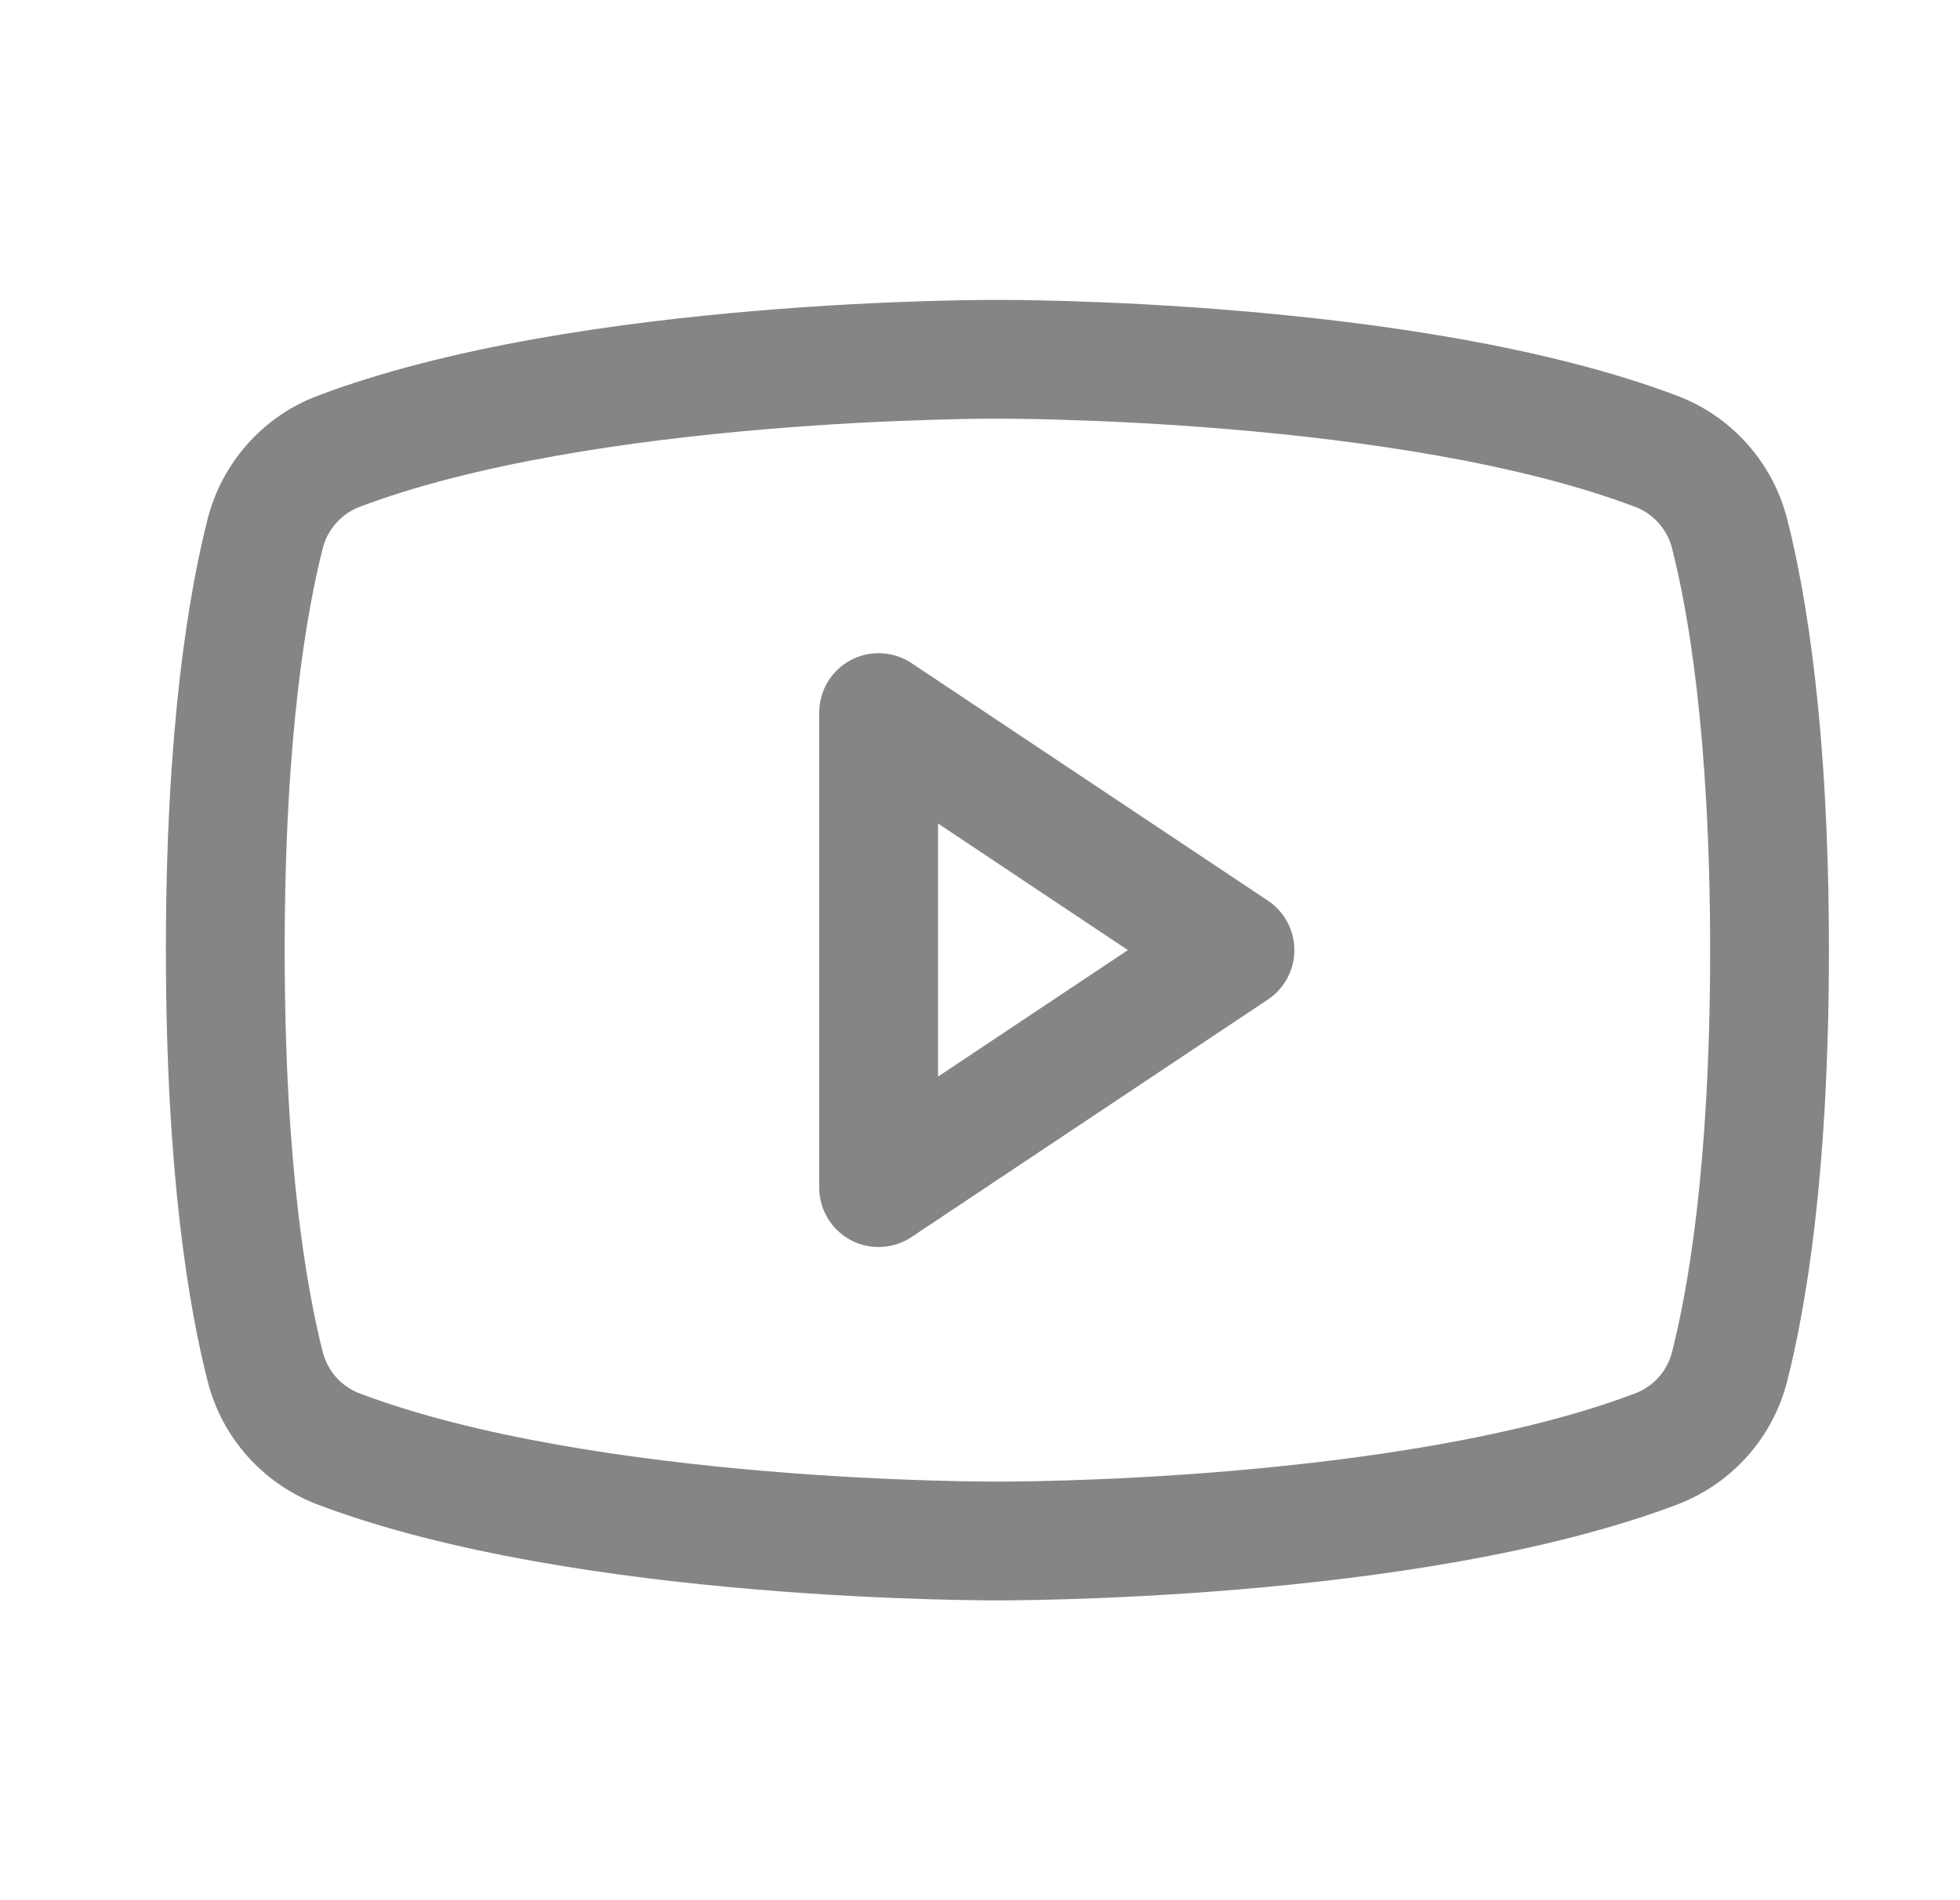 <svg width="33" height="32" viewBox="0 0 33 32" fill="none" xmlns="http://www.w3.org/2000/svg">
<path fill-rule="evenodd" clip-rule="evenodd" d="M14.321 11.118C14.646 10.944 15.041 10.963 15.348 11.168L21.348 15.168C21.626 15.353 21.793 15.666 21.793 16C21.793 16.334 21.626 16.647 21.348 16.832L15.348 20.832C15.041 21.037 14.646 21.056 14.321 20.882C13.996 20.708 13.793 20.369 13.793 20V12C13.793 11.631 13.996 11.292 14.321 11.118ZM15.793 13.868V18.131L18.99 16L15.793 13.868Z" fill="#858584"/>
<path fill-rule="evenodd" clip-rule="evenodd" d="M16.791 5.051L16.775 5.051L16.712 5.051C16.657 5.051 16.578 5.051 16.476 5.052C16.272 5.055 15.979 5.059 15.614 5.07C14.884 5.092 13.867 5.138 12.717 5.236C10.44 5.428 7.542 5.827 5.311 6.679L5.296 6.685C4.858 6.86 4.467 7.136 4.155 7.491C3.843 7.845 3.619 8.268 3.5 8.724L3.499 8.728C3.188 9.947 2.793 12.207 2.793 16.001C2.793 19.795 3.188 22.055 3.499 23.273L3.5 23.277C3.619 23.734 3.843 24.157 4.155 24.511C4.467 24.865 4.858 25.141 5.296 25.317L5.311 25.323C7.542 26.175 10.44 26.574 12.717 26.766C13.867 26.863 14.884 26.909 15.614 26.931C15.979 26.942 16.272 26.947 16.476 26.949C16.578 26.95 16.657 26.951 16.712 26.951L16.775 26.951L16.791 26.951H16.794L16.811 26.951L16.874 26.951C16.929 26.951 17.008 26.95 17.11 26.949C17.314 26.947 17.607 26.942 17.972 26.931C18.702 26.909 19.718 26.863 20.869 26.766C23.146 26.574 26.044 26.175 28.275 25.323L28.29 25.317C28.728 25.141 29.119 24.865 29.431 24.511C29.743 24.157 29.967 23.734 30.086 23.277L30.087 23.273C30.398 22.055 30.793 19.795 30.793 16.001C30.793 12.207 30.398 9.947 30.087 8.728L30.086 8.724C29.967 8.268 29.743 7.845 29.431 7.491C29.119 7.136 28.728 6.86 28.29 6.685L28.275 6.679C26.044 5.827 23.146 5.428 20.869 5.236C19.718 5.138 18.702 5.092 17.972 5.07C17.607 5.059 17.314 5.055 17.11 5.052C17.008 5.051 16.929 5.051 16.874 5.051L16.811 5.051L16.794 5.051H16.791ZM16.788 24.951L16.798 24.951L16.802 24.951L16.815 24.951L16.87 24.951C16.919 24.951 16.993 24.95 17.089 24.949C17.281 24.947 17.562 24.943 17.912 24.932C18.615 24.911 19.594 24.867 20.701 24.773C22.937 24.584 25.597 24.203 27.553 23.457C27.697 23.398 27.826 23.307 27.93 23.189C28.034 23.07 28.11 22.929 28.15 22.776C28.413 21.744 28.793 19.654 28.793 16.001C28.793 12.348 28.413 10.258 28.15 9.226C28.11 9.073 28.034 8.931 27.93 8.813C27.826 8.695 27.697 8.603 27.553 8.544C25.597 7.799 22.937 7.417 20.701 7.229C19.594 7.135 18.615 7.091 17.912 7.07C17.562 7.059 17.281 7.054 17.089 7.052C16.993 7.051 16.919 7.051 16.87 7.051L16.815 7.051L16.802 7.051L16.799 7.051L16.788 7.051L16.784 7.051L16.771 7.051L16.716 7.051C16.667 7.051 16.593 7.051 16.497 7.052C16.305 7.054 16.024 7.059 15.674 7.07C14.971 7.091 13.992 7.135 12.885 7.229C10.649 7.417 7.989 7.799 6.033 8.544C5.889 8.603 5.759 8.695 5.656 8.813C5.552 8.931 5.476 9.073 5.436 9.226C5.173 10.258 4.793 12.348 4.793 16.001C4.793 19.654 5.173 21.744 5.436 22.776C5.476 22.929 5.552 23.07 5.656 23.189C5.759 23.307 5.889 23.398 6.033 23.457C7.989 24.203 10.649 24.584 12.885 24.773C13.992 24.867 14.971 24.911 15.674 24.932C16.024 24.943 16.305 24.947 16.497 24.949C16.593 24.95 16.667 24.951 16.716 24.951L16.771 24.951L16.784 24.951L16.788 24.951Z" fill="#858584"/>
</svg>
